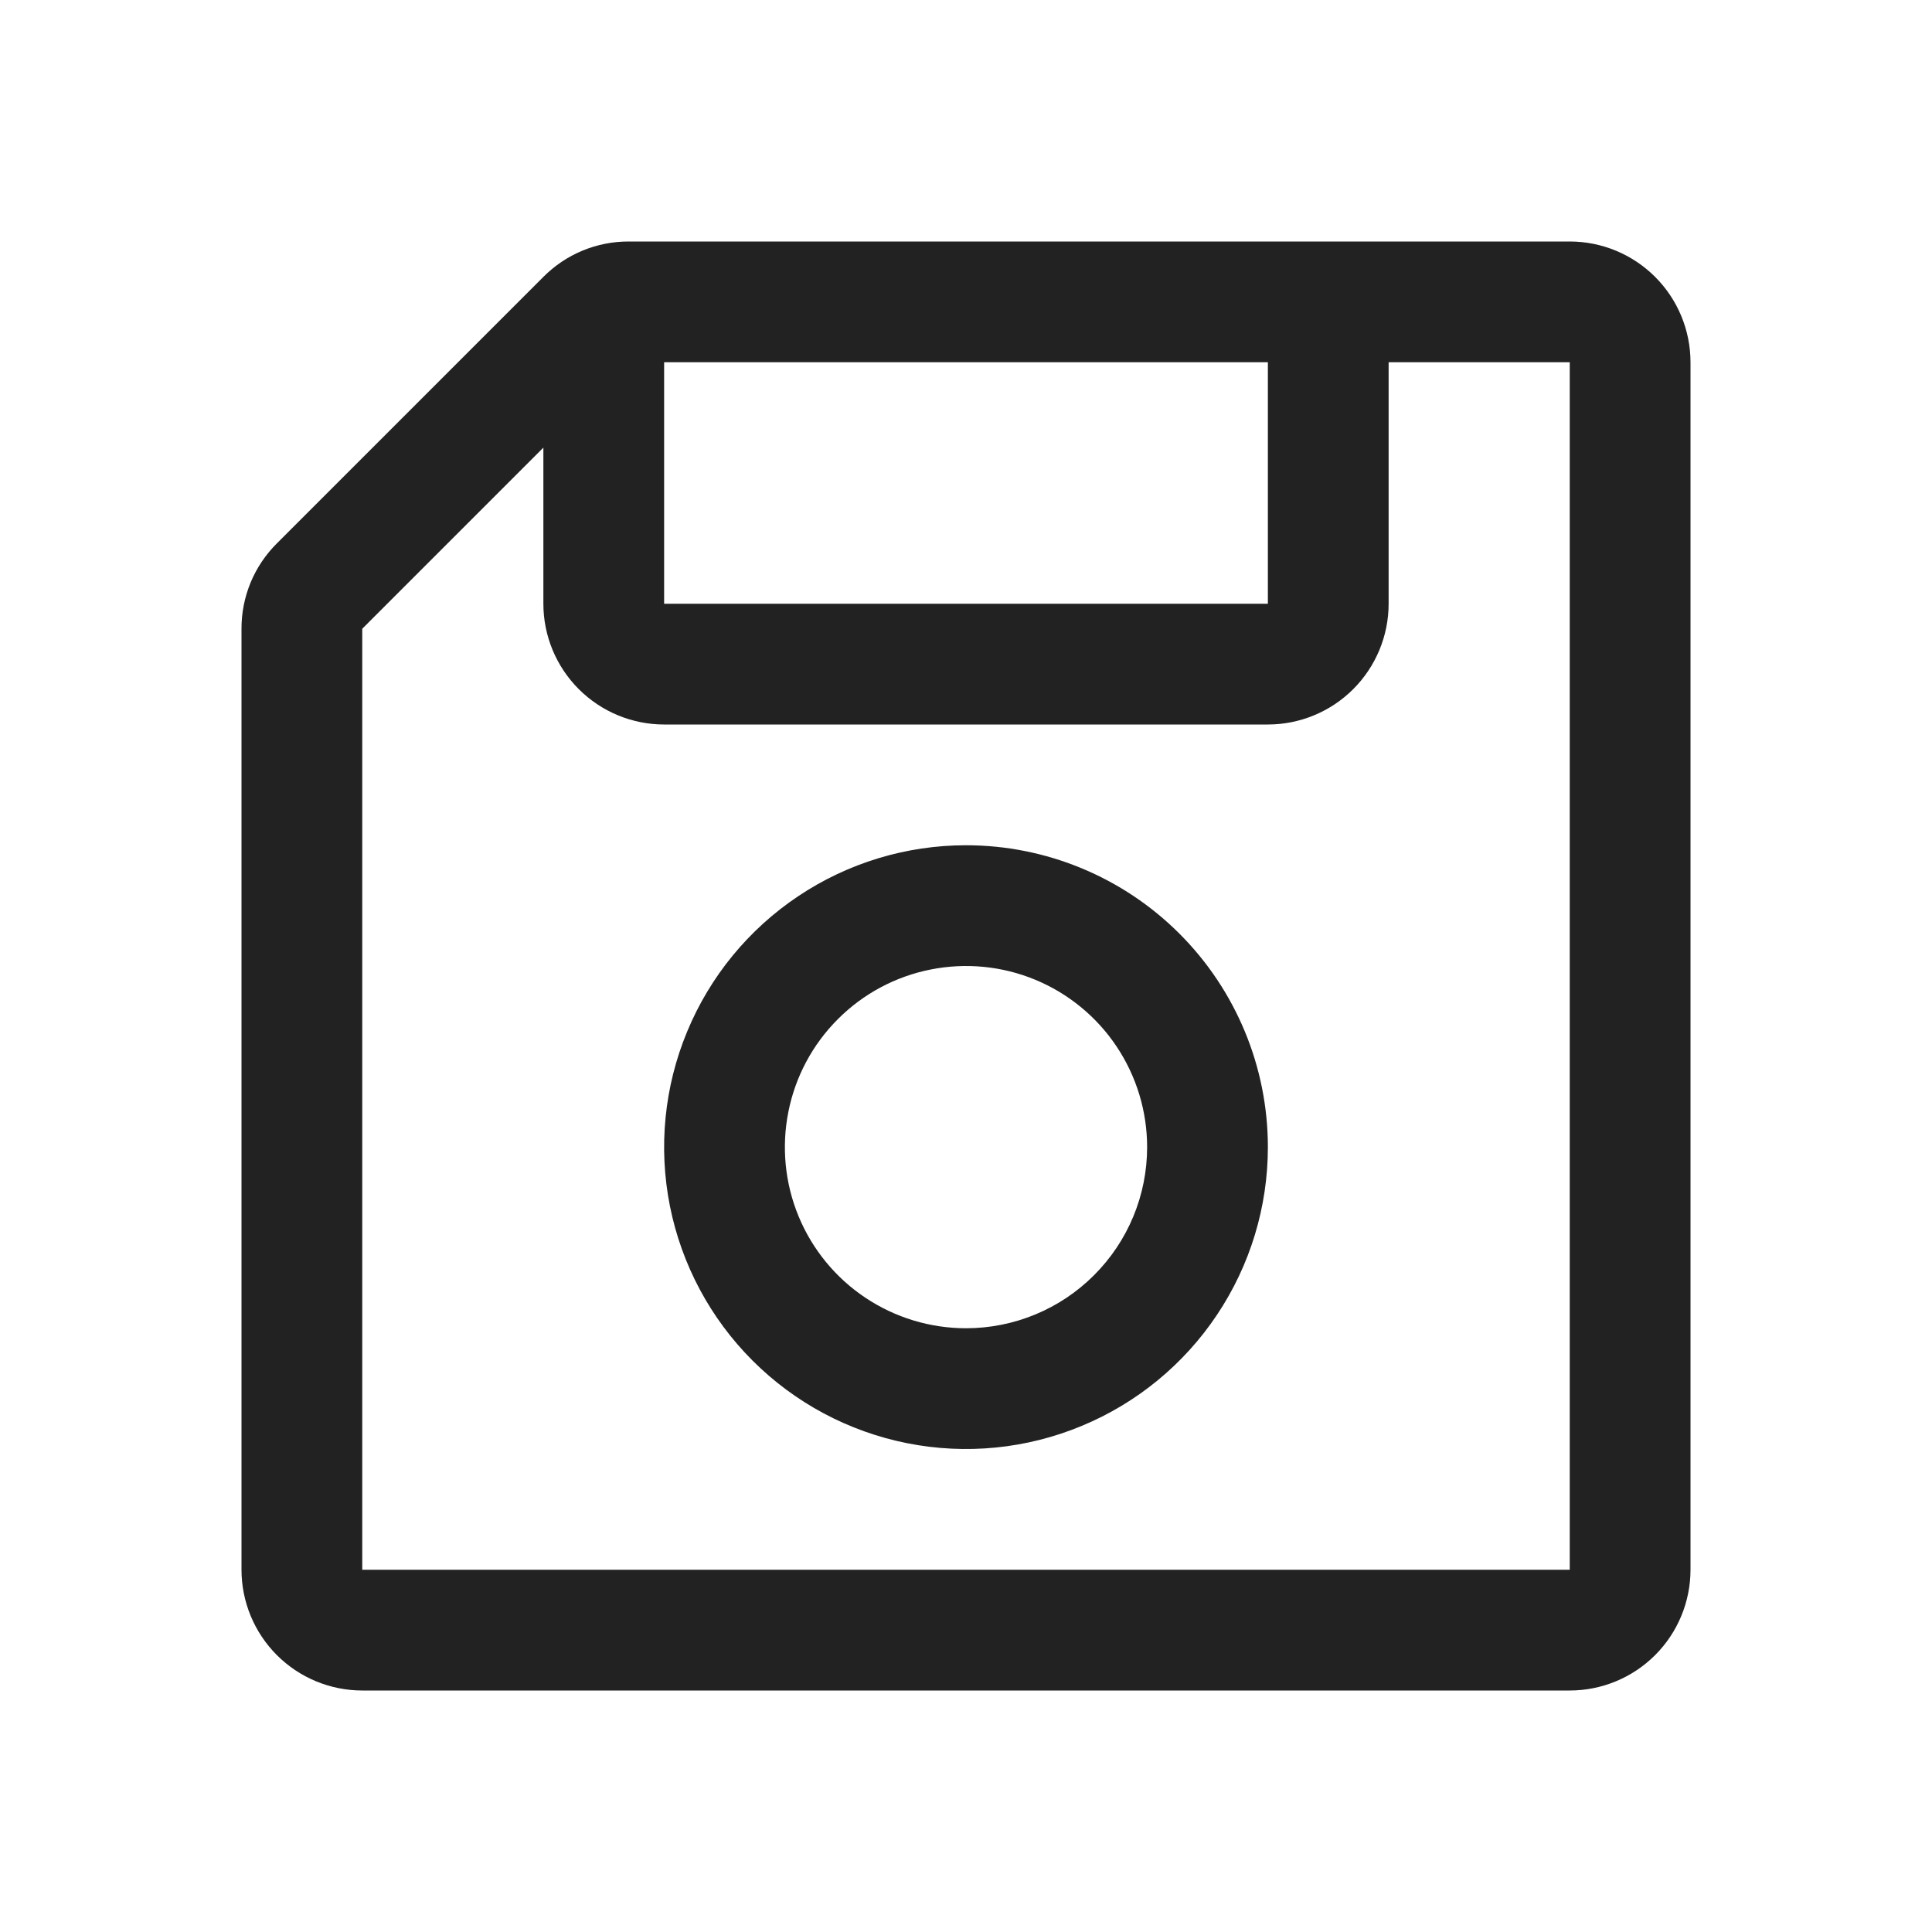 <svg width="32" height="32" viewBox="0 0 32 32" fill="none" xmlns="http://www.w3.org/2000/svg">
<path d="M26 4H10.414C10.151 3.999 9.891 4.051 9.648 4.151C9.405 4.252 9.185 4.4 9 4.586L4.586 9C4.4 9.185 4.252 9.405 4.151 9.648C4.051 9.891 3.999 10.151 4 10.414V26C4 26.53 4.211 27.039 4.586 27.414C4.961 27.789 5.47 28 6 28H26C26.53 28 27.039 27.789 27.414 27.414C27.789 27.039 28 26.53 28 26V6C28 5.47 27.789 4.961 27.414 4.586C27.039 4.211 26.53 4 26 4ZM11 6H21V10H11V6ZM26 26H6V10.414L9 7.414V10C9 10.53 9.211 11.039 9.586 11.414C9.961 11.789 10.47 12 11 12H21C21.53 12 22.039 11.789 22.414 11.414C22.789 11.039 23 10.53 23 10V6H26V26ZM16 14C15.011 14 14.044 14.293 13.222 14.843C12.4 15.392 11.759 16.173 11.381 17.087C11.002 18 10.903 19.006 11.096 19.976C11.289 20.945 11.765 21.836 12.464 22.535C13.164 23.235 14.055 23.711 15.025 23.904C15.995 24.097 17 23.998 17.913 23.619C18.827 23.241 19.608 22.6 20.157 21.778C20.707 20.956 21 19.989 21 19C21 17.674 20.473 16.402 19.535 15.464C18.598 14.527 17.326 14 16 14ZM16 22C15.407 22 14.827 21.824 14.333 21.494C13.84 21.165 13.455 20.696 13.228 20.148C13.001 19.6 12.942 18.997 13.058 18.415C13.173 17.833 13.459 17.298 13.879 16.879C14.298 16.459 14.833 16.173 15.415 16.058C15.997 15.942 16.6 16.001 17.148 16.228C17.696 16.455 18.165 16.84 18.494 17.333C18.824 17.827 19 18.407 19 19C19 19.796 18.684 20.559 18.121 21.121C17.559 21.684 16.796 22 16 22Z" fill="#222222"/>
</svg>
